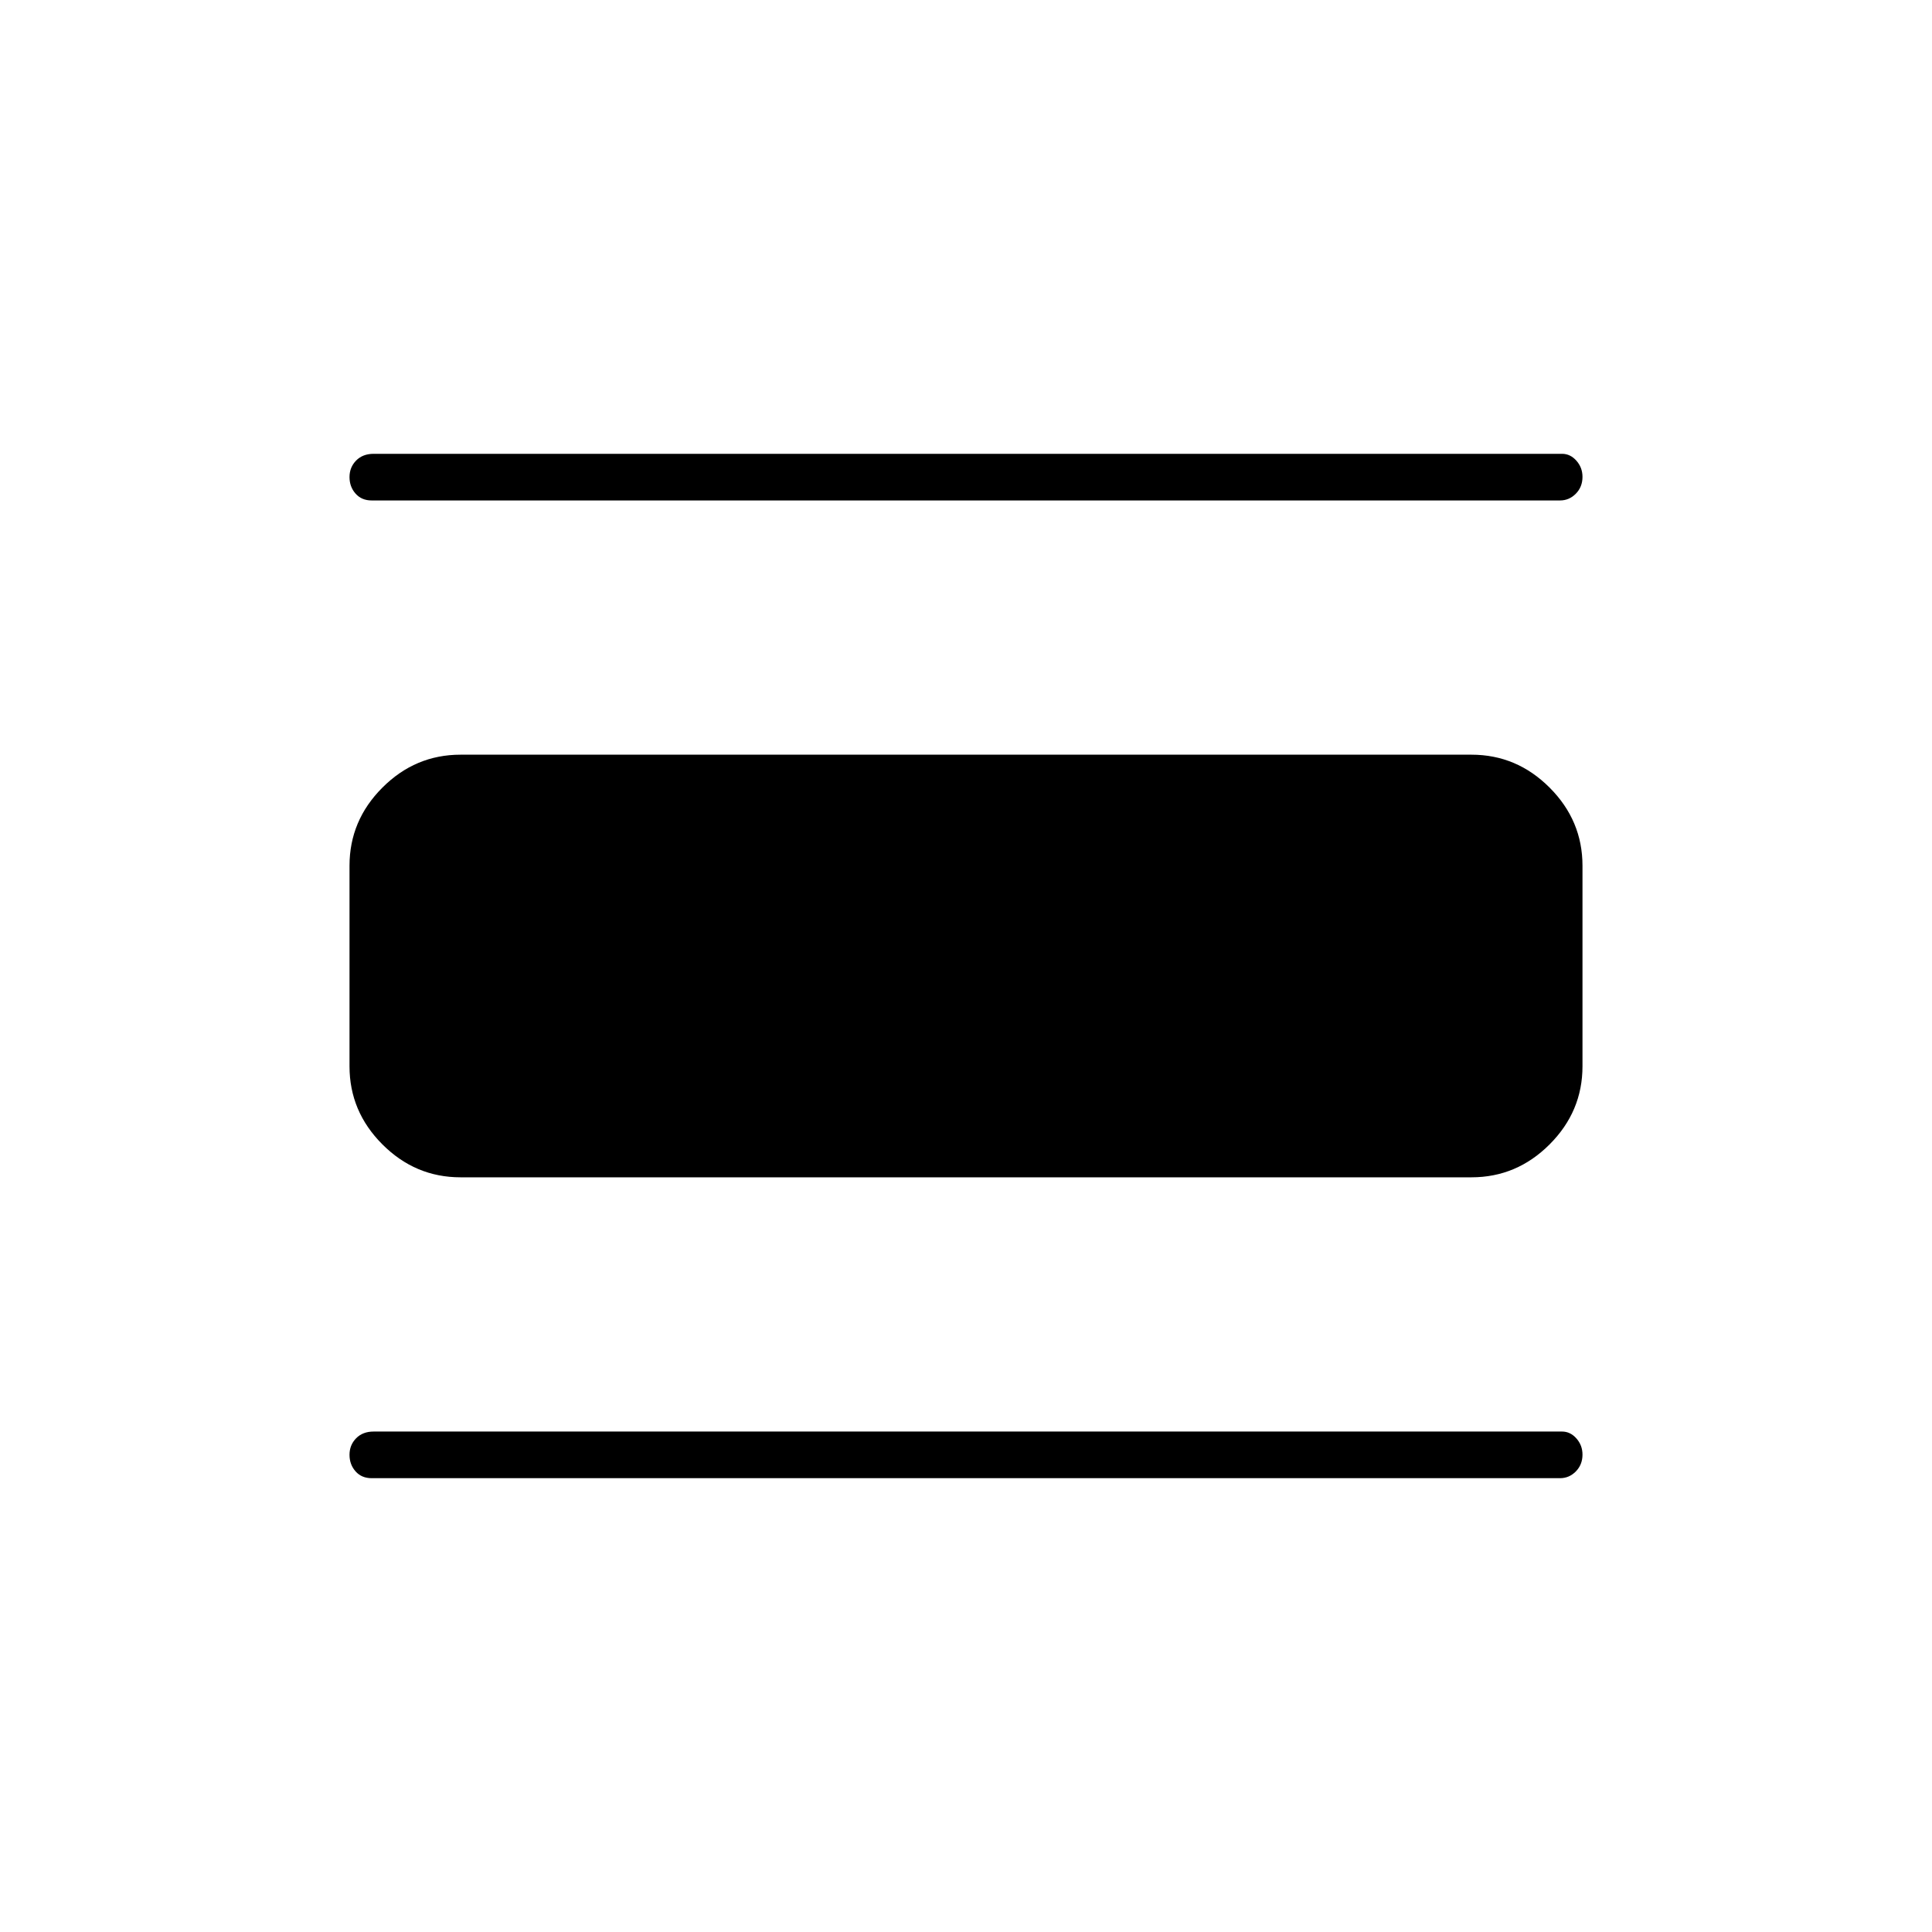 <svg xmlns="http://www.w3.org/2000/svg" height="40" viewBox="0 -960 960 960" width="40"><path d="M184.67-225.5q-5 0-8-3.39-3-3.4-3-8.23t3.27-8.19q3.28-3.36 8.73-3.36h590.5q4.12 0 7.14 3.42 3.02 3.42 3.02 8.04 0 4.99-3.3 8.35-3.3 3.36-7.86 3.36h-590.5ZM228.83-375q-22.47 0-38.81-16.35-16.35-16.35-16.35-38.82v-99.66q0-22.47 16.35-38.82Q206.36-585 228.83-585h502.34q22.47 0 38.81 16.35 16.35 16.35 16.35 38.82v99.66q0 22.47-16.35 38.82Q753.64-375 731.17-375H228.83Zm-44.16-336.33q-5 0-8-3.4-3-3.39-3-8.22t3.27-8.19q3.28-3.36 8.73-3.36h590.5q4.12 0 7.14 3.42 3.02 3.42 3.02 8.03 0 5-3.3 8.36-3.3 3.36-7.86 3.36h-590.5Z"/></svg>